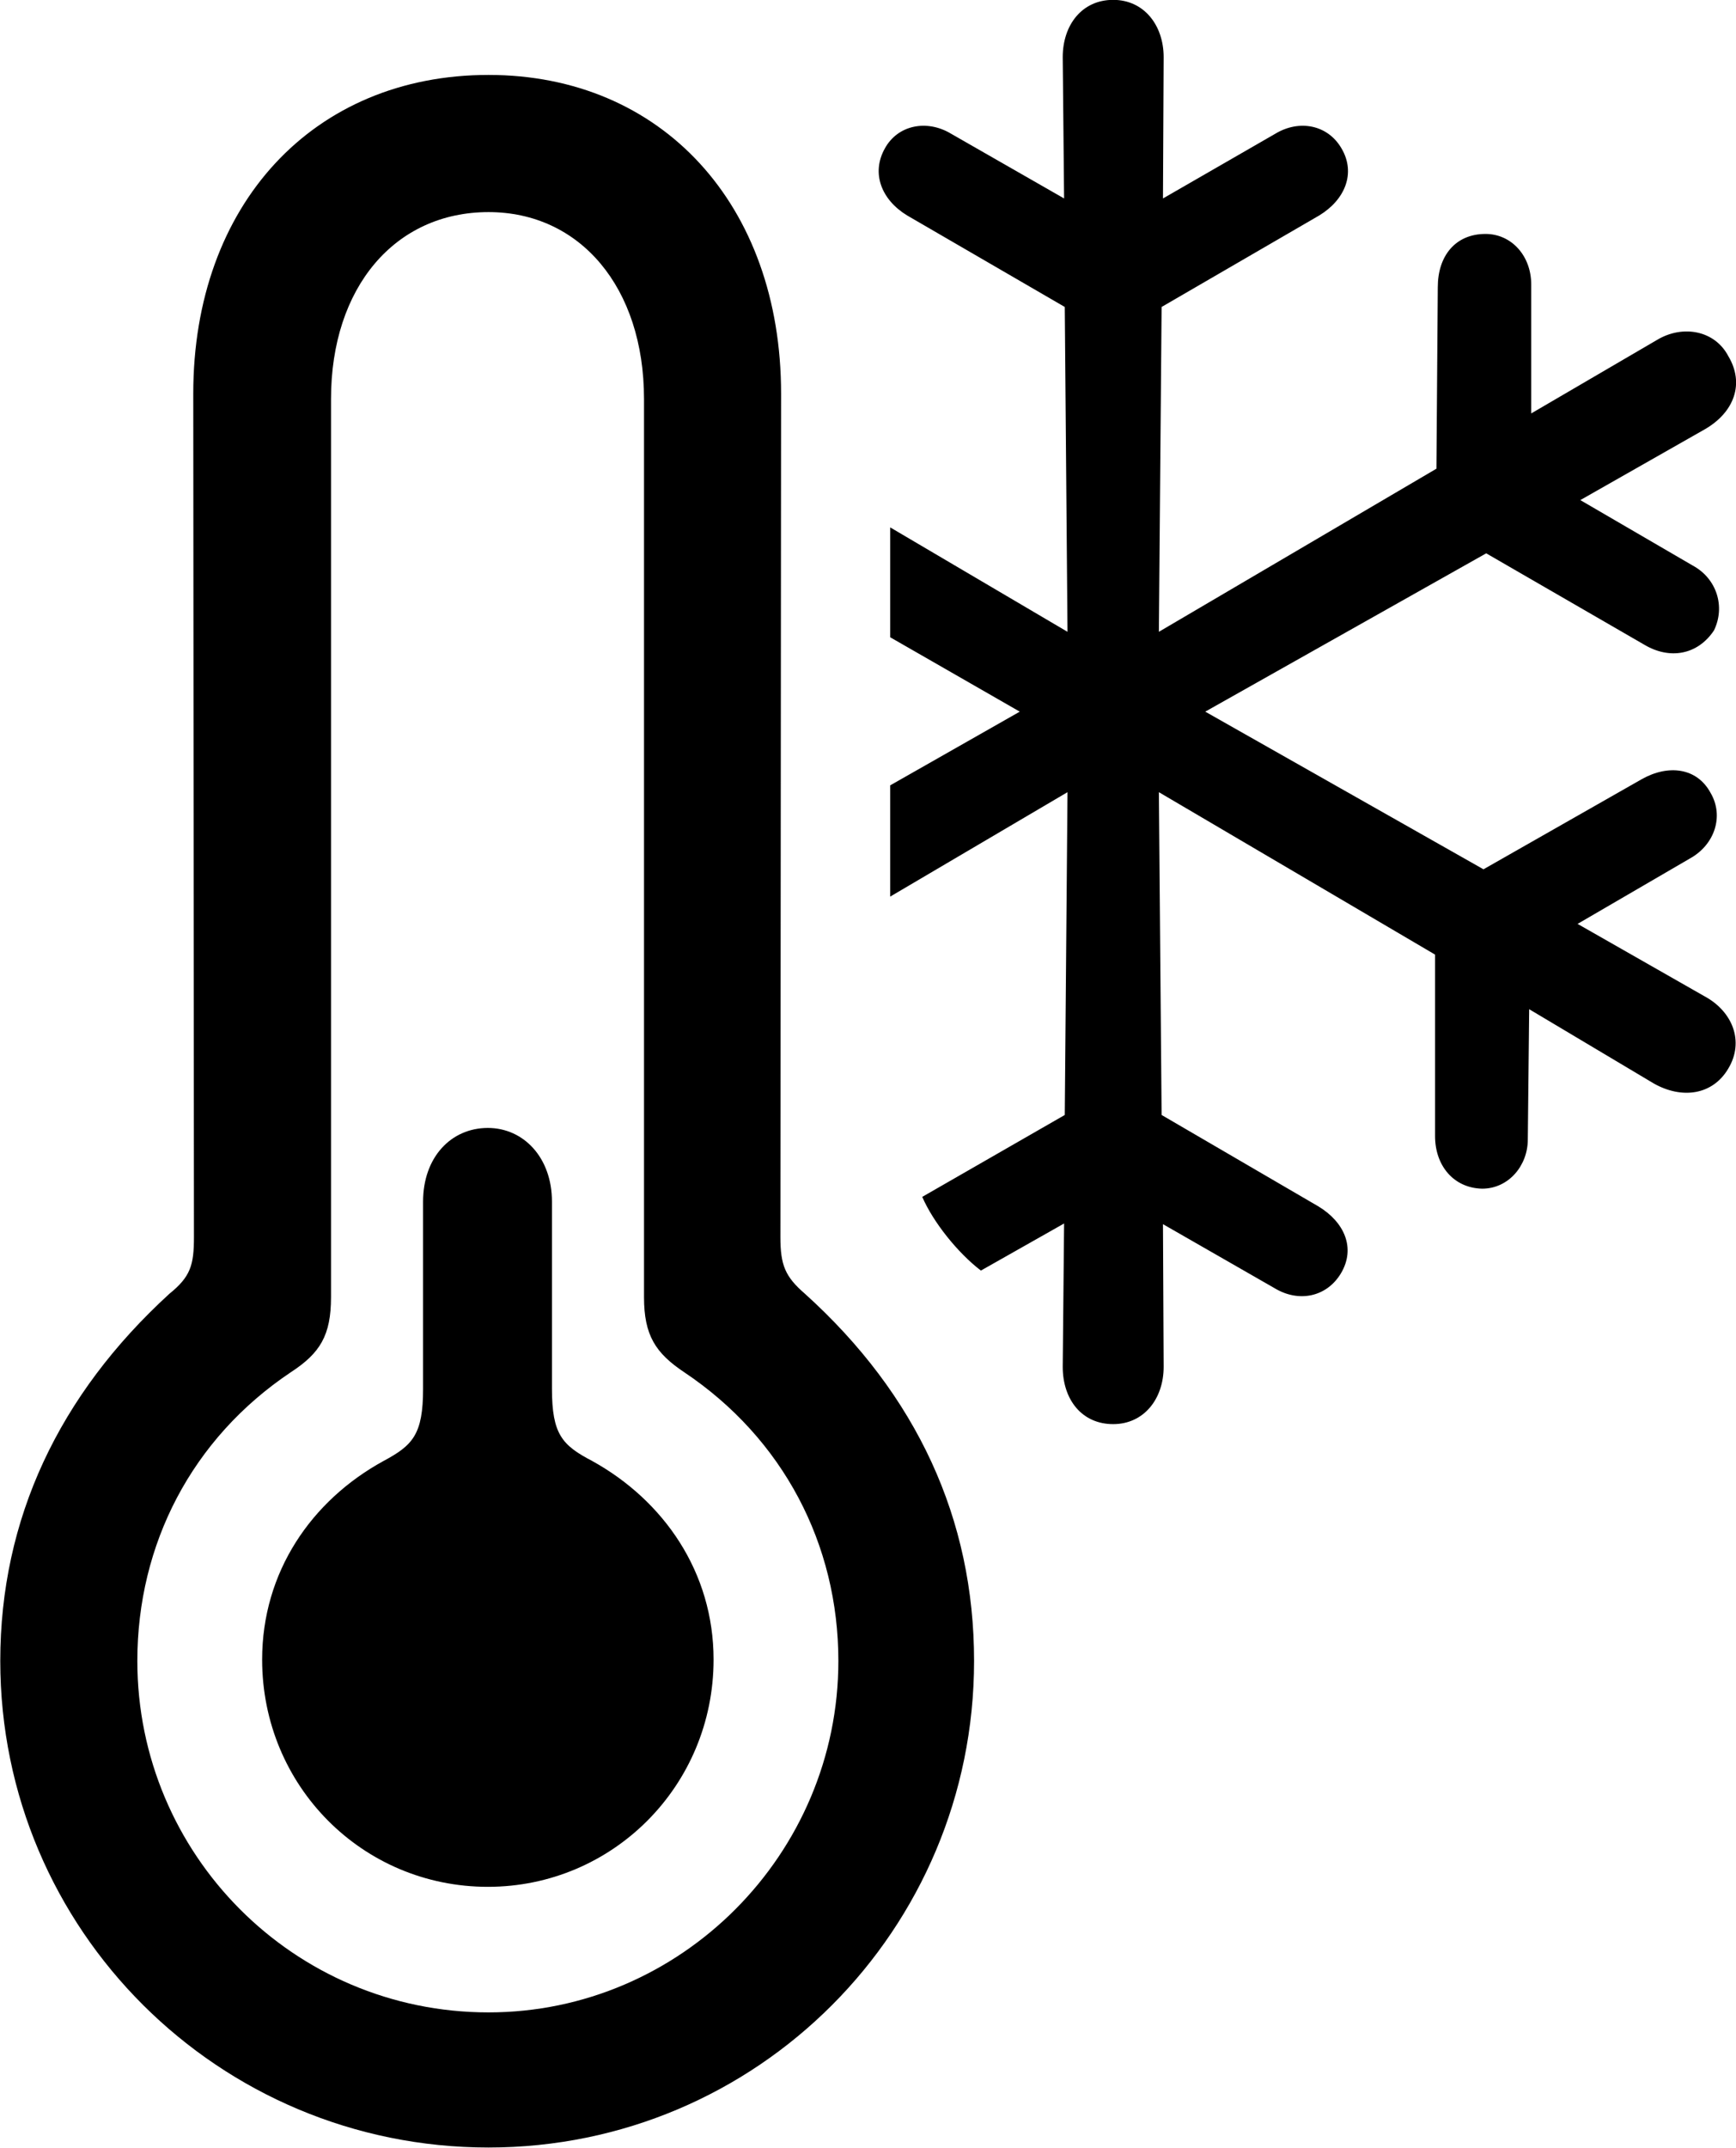 <svg viewBox="0 0 25.457 31.473" xmlns="http://www.w3.org/2000/svg"><path d="M24.994 14.598L23.134 13.538L24.784 12.578C25.144 12.378 25.284 11.958 25.084 11.618C24.884 11.248 24.464 11.198 24.074 11.418L21.754 12.738L17.674 10.428L21.794 8.108L24.114 9.448C24.484 9.668 24.894 9.598 25.134 9.238C25.304 8.888 25.174 8.478 24.824 8.288L23.174 7.328L25.004 6.288C25.434 6.038 25.584 5.618 25.344 5.218C25.144 4.838 24.674 4.758 24.304 4.978L22.454 6.058V4.168C22.454 3.748 22.164 3.428 21.784 3.428C21.344 3.428 21.084 3.748 21.084 4.208L21.064 6.868L16.994 9.258L17.034 4.498L19.344 3.158C19.724 2.928 19.884 2.538 19.674 2.178C19.474 1.828 19.054 1.748 18.704 1.958L17.054 2.908L17.064 0.838C17.064 0.368 16.774 -0.002 16.324 -0.002C15.864 -0.002 15.584 0.368 15.584 0.838L15.604 2.908L13.944 1.958C13.594 1.748 13.164 1.828 12.974 2.178C12.774 2.538 12.924 2.928 13.304 3.158L15.614 4.498L15.654 9.258L13.054 7.728V9.338L14.954 10.428L13.054 11.508V13.138L15.654 11.608L15.614 16.338L13.524 17.538C13.684 17.908 14.044 18.358 14.384 18.618L15.604 17.928L15.584 20.028C15.584 20.508 15.864 20.868 16.324 20.868C16.774 20.868 17.064 20.498 17.064 20.028L17.054 17.938L18.694 18.878C19.044 19.088 19.454 19.008 19.664 18.658C19.884 18.288 19.714 17.908 19.334 17.678L17.034 16.338L16.994 11.608L21.044 13.988V16.648C21.044 17.078 21.314 17.408 21.734 17.418C22.124 17.418 22.404 17.078 22.404 16.698L22.424 14.788L24.254 15.878C24.664 16.108 25.114 16.048 25.344 15.658C25.584 15.258 25.404 14.818 24.994 14.598ZM7.164 31.468C11.104 31.468 14.284 28.278 14.284 24.338C14.284 22.258 13.444 20.438 11.804 18.958C11.514 18.708 11.444 18.538 11.444 18.128L11.454 5.768C11.454 2.998 9.704 1.098 7.164 1.098C4.594 1.098 2.834 2.998 2.834 5.768L2.844 18.128C2.844 18.538 2.794 18.708 2.484 18.958C0.864 20.438 0.004 22.258 0.004 24.338C0.004 28.278 3.204 31.468 7.164 31.468ZM7.164 29.488C4.304 29.488 2.014 27.168 2.014 24.338C2.014 22.628 2.814 21.078 4.264 20.108C4.694 19.828 4.854 19.568 4.854 19.008V5.848C4.854 4.208 5.794 3.108 7.164 3.108C8.504 3.108 9.444 4.208 9.444 5.848V19.008C9.444 19.568 9.614 19.828 10.034 20.108C11.484 21.078 12.294 22.628 12.294 24.338C12.294 27.168 9.984 29.488 7.164 29.488ZM7.154 27.648C8.984 27.648 10.464 26.168 10.464 24.318C10.464 23.038 9.734 21.988 8.684 21.408C8.244 21.178 8.094 21.018 8.094 20.348V17.608C8.094 16.958 7.674 16.528 7.154 16.528C6.614 16.528 6.204 16.958 6.204 17.608V20.348C6.204 21.018 6.054 21.178 5.624 21.408C4.564 21.988 3.844 23.038 3.844 24.318C3.844 26.168 5.314 27.648 7.154 27.648Z" /></svg>